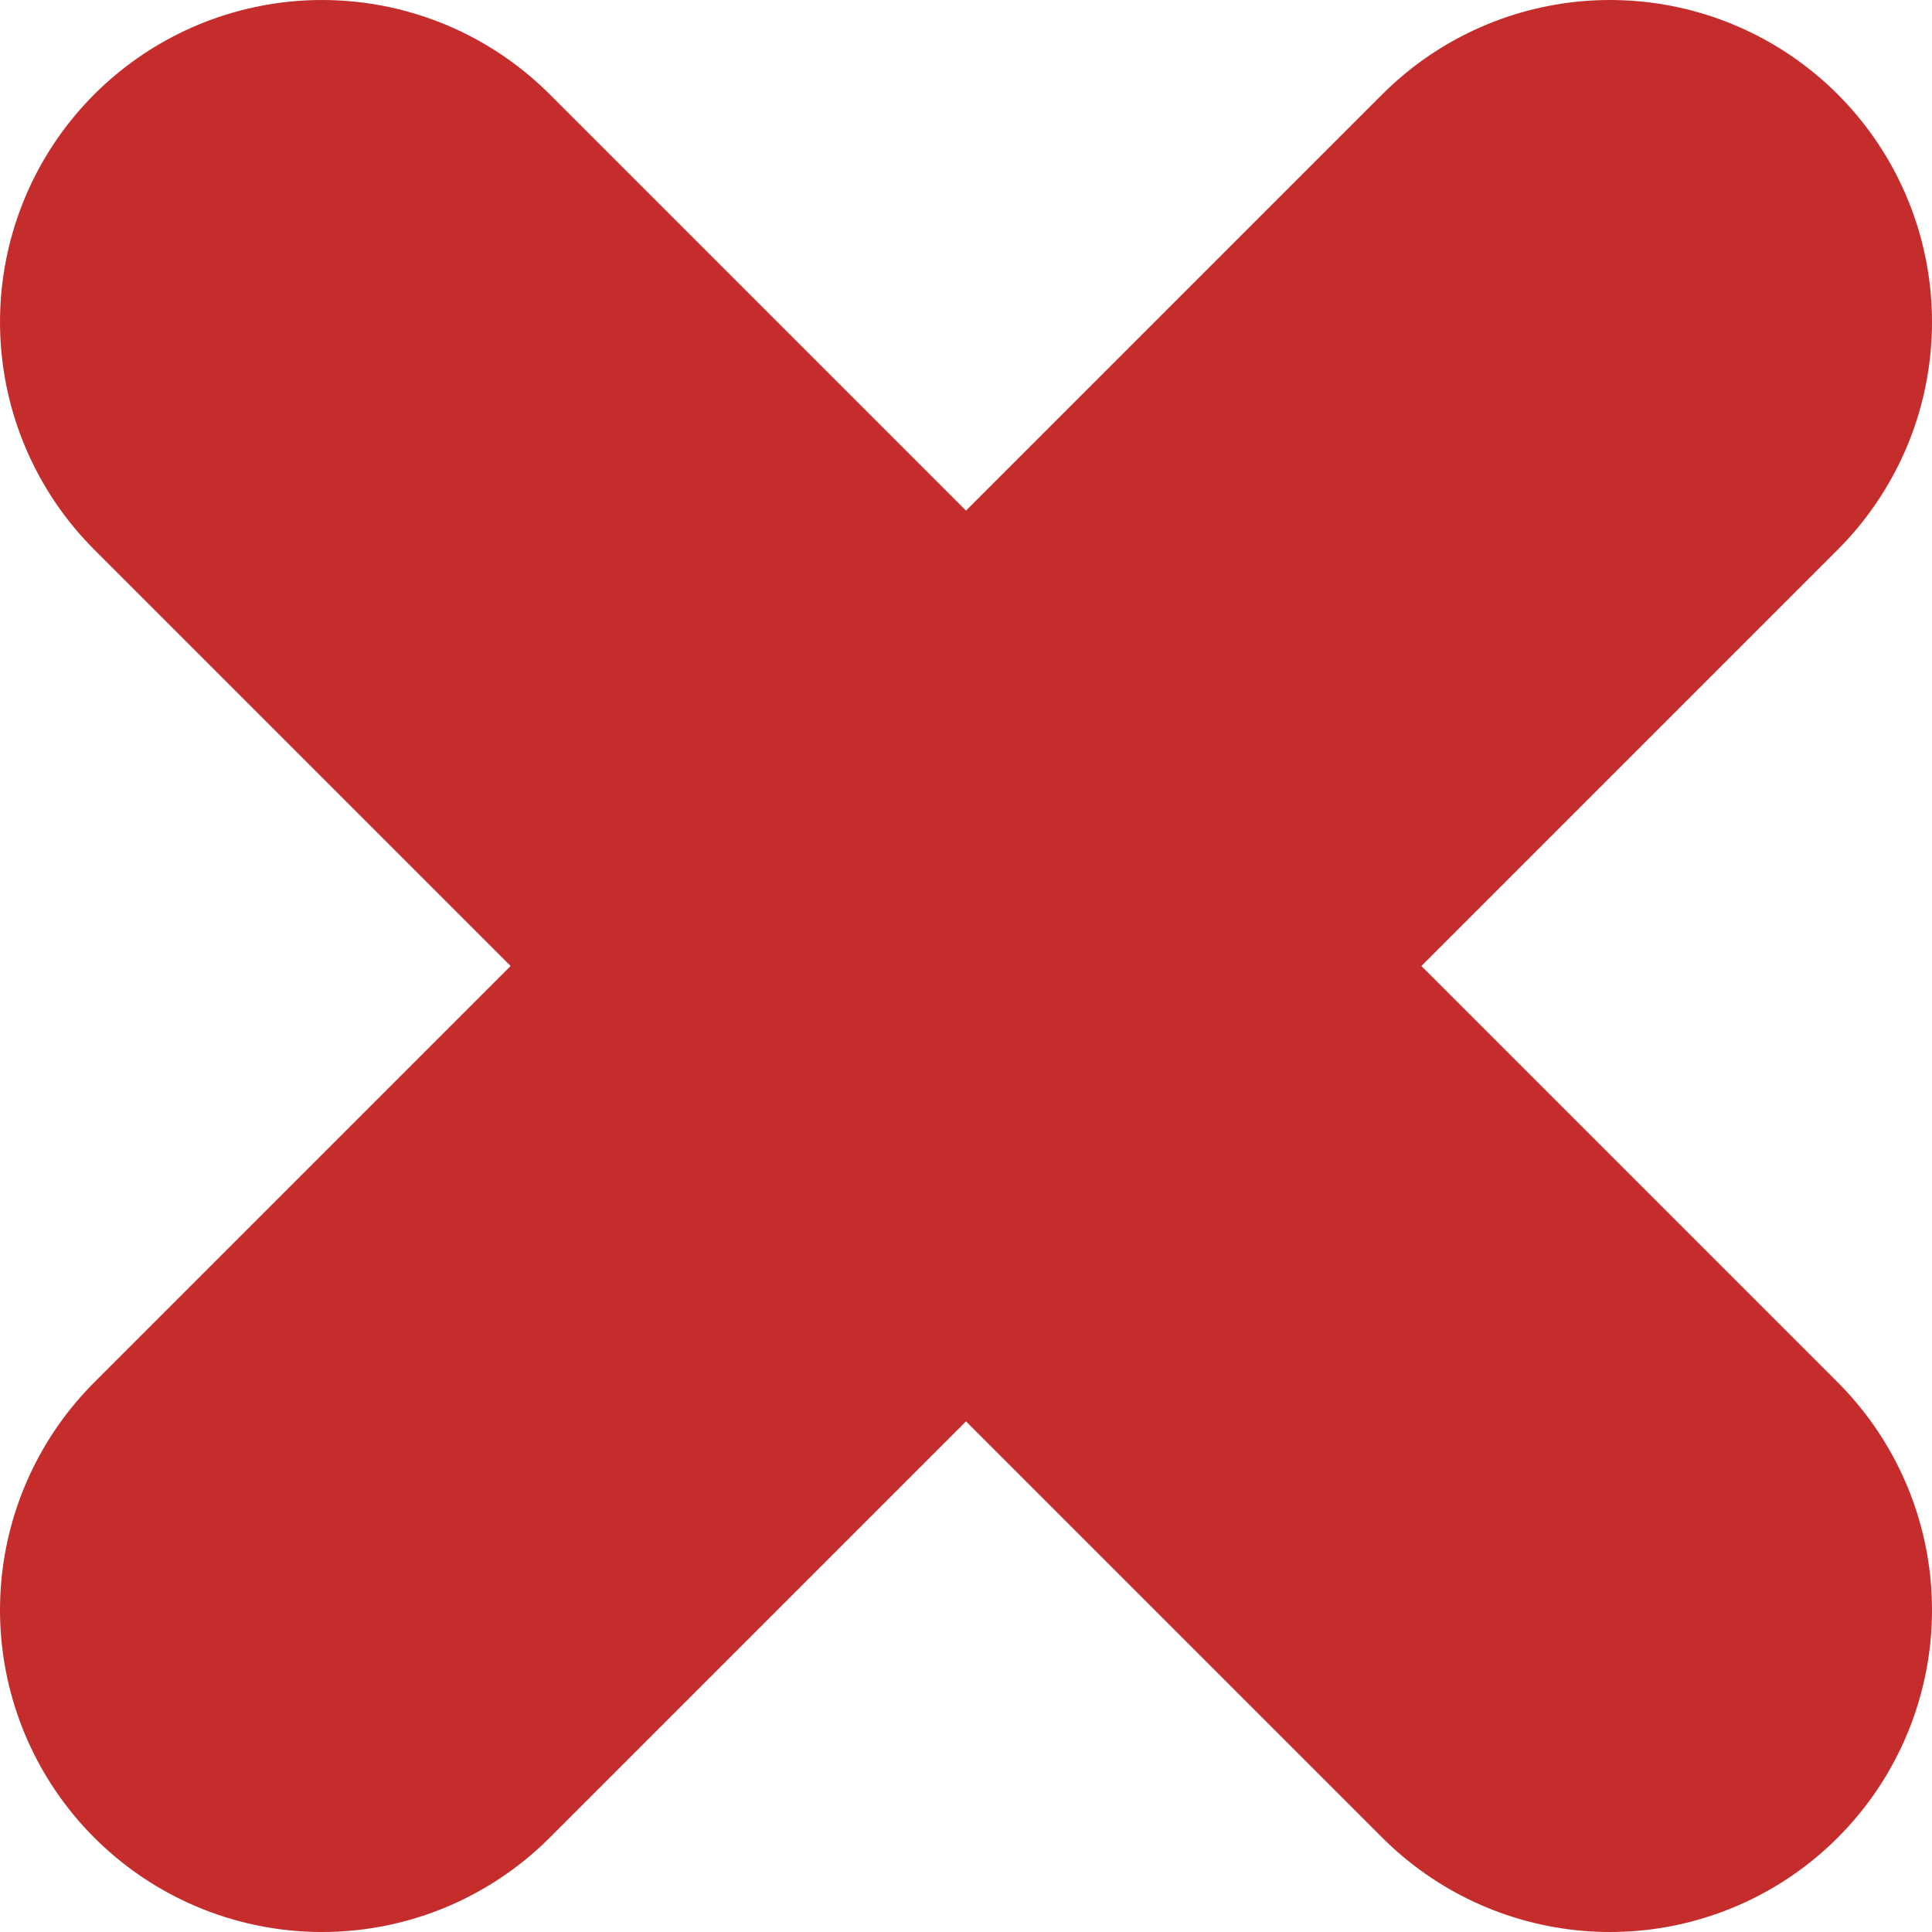 <svg width="6" height="6" viewBox="0 0 6 6" fill="none" xmlns="http://www.w3.org/2000/svg">
<path d="M5 1L1 5" stroke="#C52D2D" stroke-width="2" stroke-linecap="round" stroke-linejoin="round"/>
<path d="M1 1L5 5" stroke="#C52D2D" stroke-width="2" stroke-linecap="round" stroke-linejoin="round"/>
</svg>

